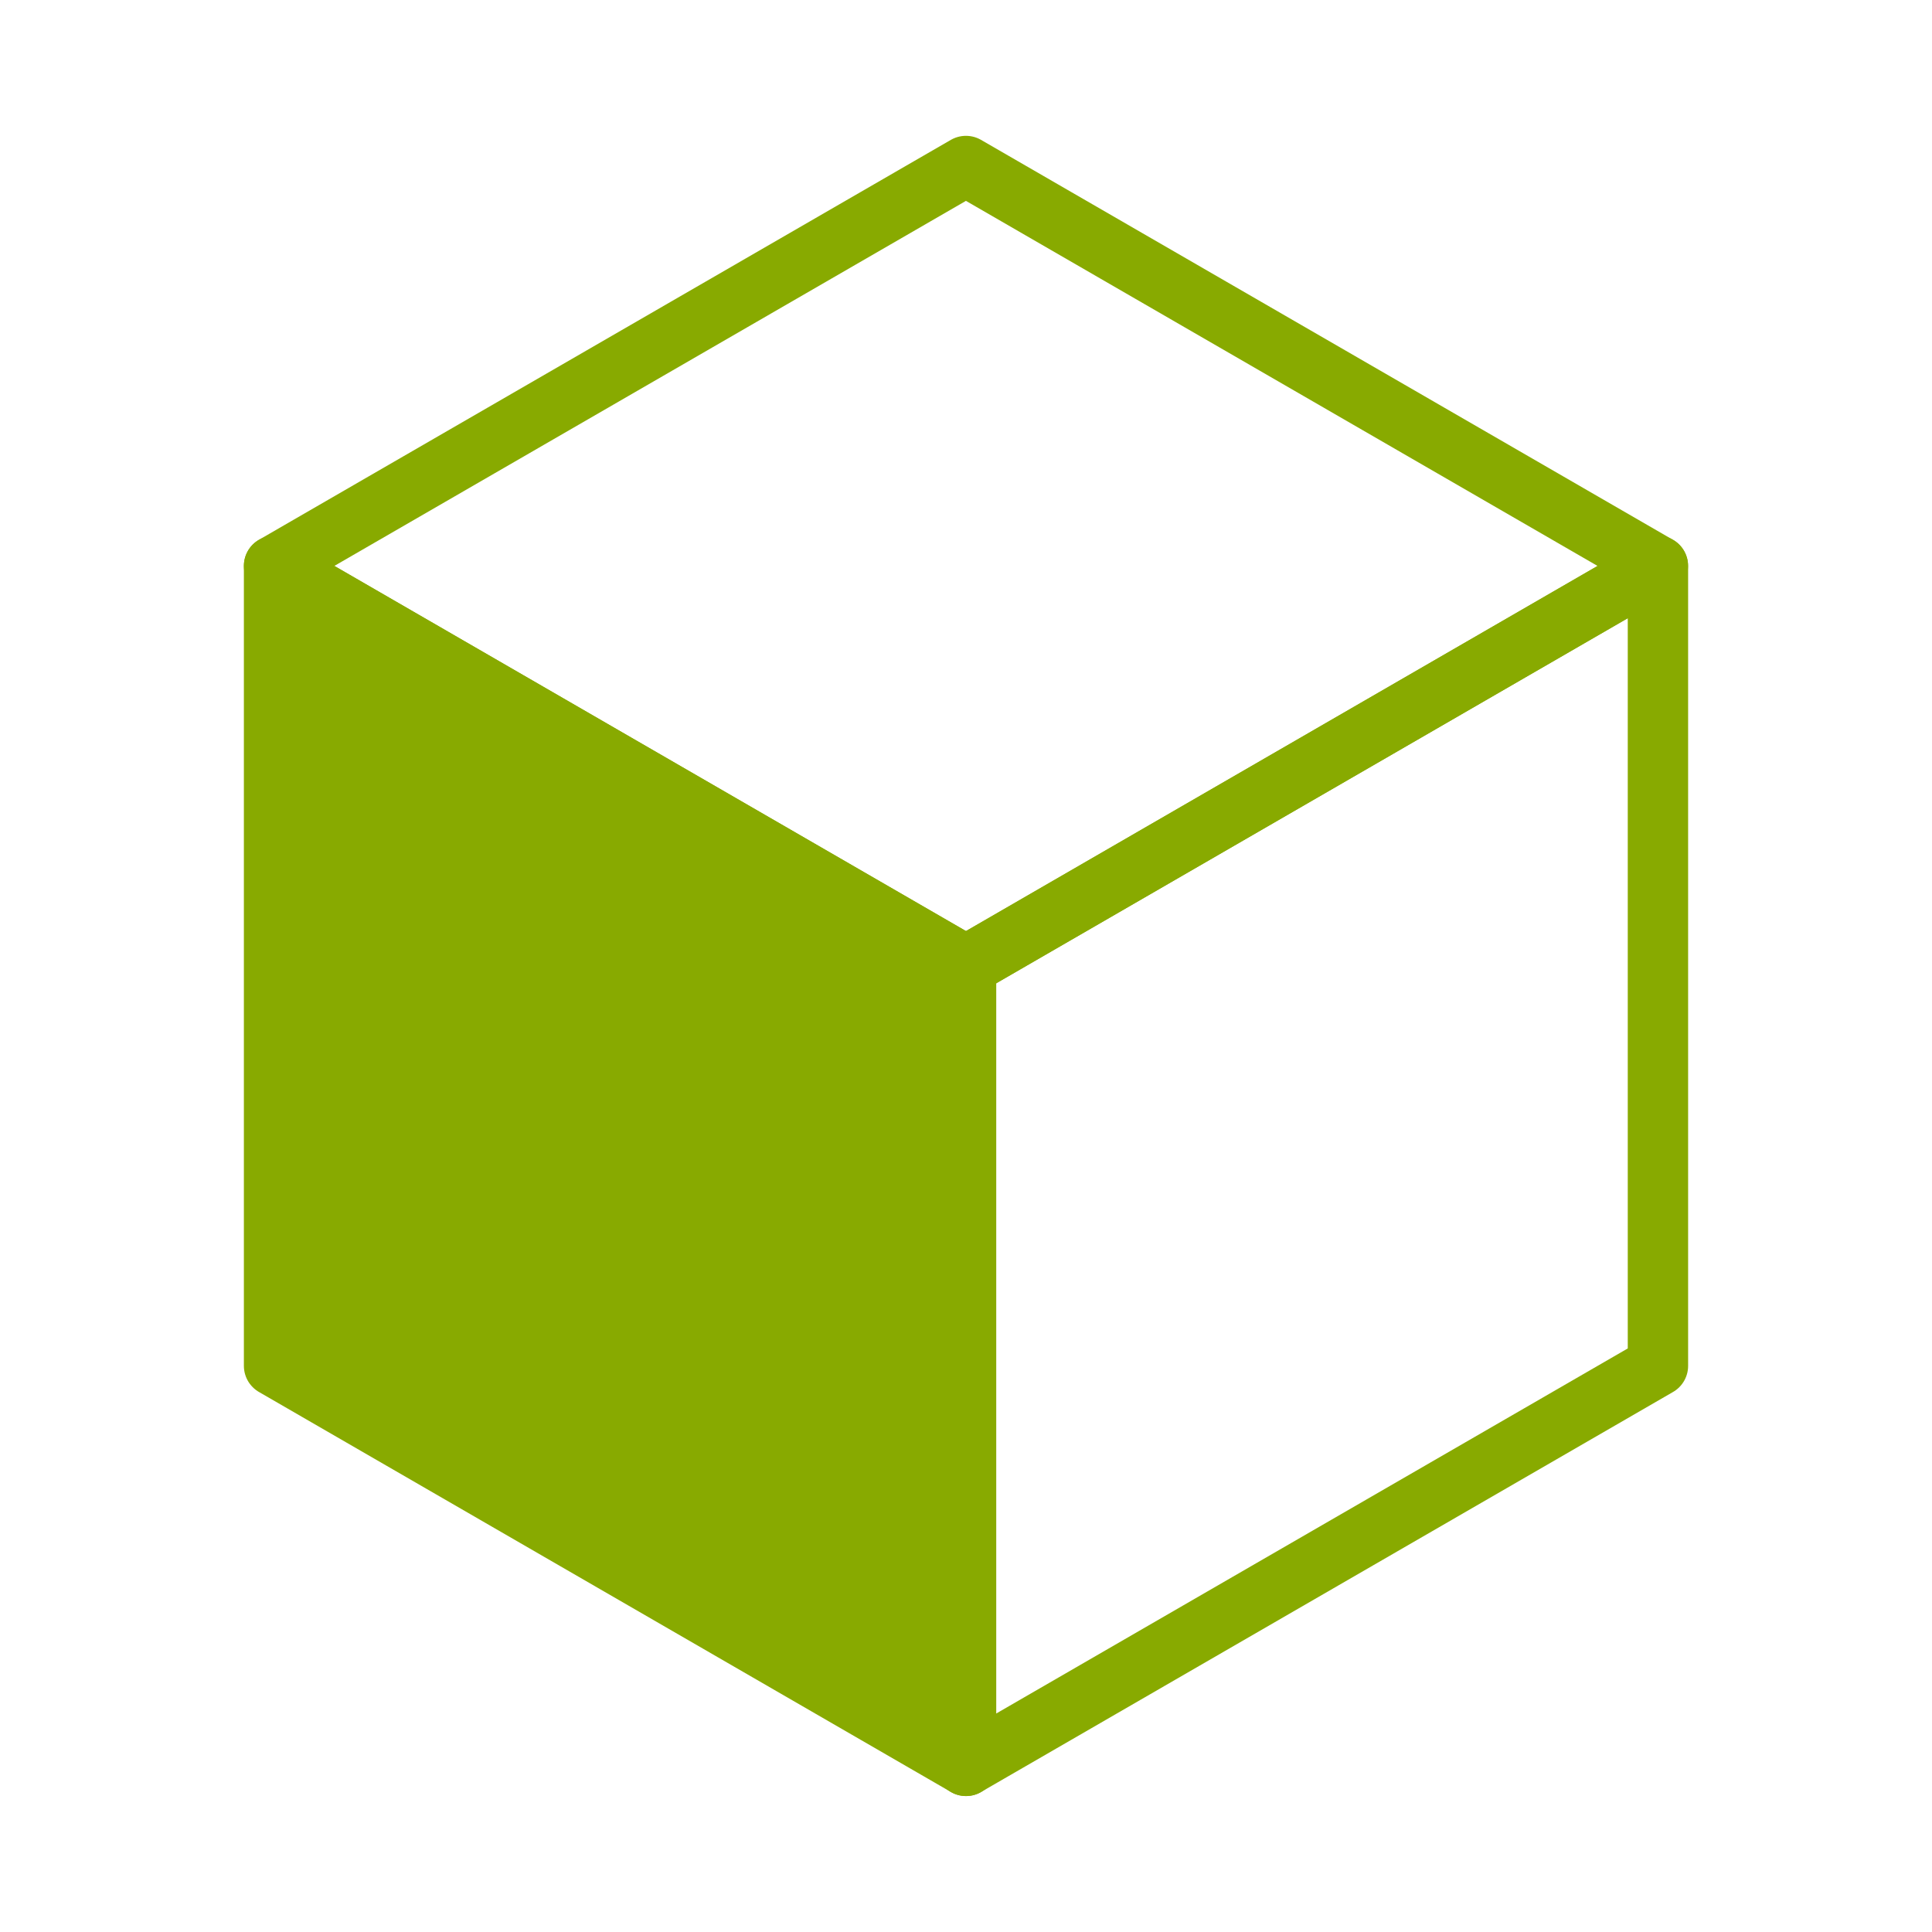 <?xml version="1.0" encoding="UTF-8" standalone="no"?>
<!-- Created with Inkscape (http://www.inkscape.org/) -->

<svg
   xmlns:dc="http://purl.org/dc/elements/1.1/"
   xmlns:cc="http://creativecommons.org/ns#"
   xmlns:rdf="http://www.w3.org/1999/02/22-rdf-syntax-ns#"
   xmlns:svg="http://www.w3.org/2000/svg"
   xmlns="http://www.w3.org/2000/svg"
   xmlns:sodipodi="http://sodipodi.sourceforge.net/DTD/sodipodi-0.dtd"
   xmlns:inkscape="http://www.inkscape.org/namespaces/inkscape"
   width="64"
   height="64"
   viewBox="0 0 16.933 16.933"
   version="1.1"
   id="svg8"
   inkscape:version="0.92.4 (5da689c313, 2019-01-14)"
   sodipodi:docname="function_public.svg">
  <defs
     id="defs2">
    <inkscape:perspective
       sodipodi:type="inkscape:persp3d"
       inkscape:vp_x="2.3178469 : 0 : 0"
       inkscape:vp_y="1.5902539e-14 : 319.87929 : 0"
       inkscape:vp_z="1.4898507 : -2.1873469 : 0"
       inkscape:persp3d-origin="-54.746653 : 80.800265 : 1"
       id="perspective3713" />
  </defs>
  <sodipodi:namedview
     id="base"
     pagecolor="#ffffff"
     bordercolor="#666666"
     borderopacity="1.0"
     inkscape:pageopacity="0.0"
     inkscape:pageshadow="2"
     inkscape:zoom="5"
     inkscape:cx="39"
     inkscape:cy="25.2"
     inkscape:document-units="px"
     inkscape:current-layer="layer1"
     showgrid="false"
     units="px"
     inkscape:showpageshadow="false"
     borderlayer="false"
     inkscape:pagecheckerboard="false"
     showguides="true"
     inkscape:lockguides="false"
     inkscape:window-width="2560"
     inkscape:window-height="1369"
     inkscape:window-x="-11"
     inkscape:window-y="-11"
     inkscape:window-maximized="1" />
  <g
     inkscape:label="Layer 1"
     inkscape:groupmode="layer"
     id="layer1"
     transform="translate(0,-280.067)">
    <path
       inkscape:connector-curvature="0"
       style="opacity:1;fill:none;fill-opacity:1;fill-rule:evenodd;stroke:#88aa00;stroke-width:0.529;stroke-linecap:round;stroke-linejoin:round;stroke-miterlimit:4;stroke-dasharray:none;stroke-opacity:1;paint-order:normal"
       d="m 8.466,281.522 -6.064,3.505 6.064,3.506 6.064,-3.506 z"
       id="path819-8" />
    <path
       inkscape:connector-curvature="0"
       style="opacity:1;fill:none;fill-opacity:1;fill-rule:evenodd;stroke:#88aa00;stroke-width:0.529;stroke-linecap:round;stroke-linejoin:round;stroke-miterlimit:4;stroke-dasharray:none;stroke-opacity:1;paint-order:normal"
       d="m 14.531,285.027 -6.065,3.506 v 7.011 l 6.065,-3.506 z"
       id="path832-9" />
    <path
       id="path858"
       d="m 2.402,285.027 6.065,3.506 v 7.011 l -6.065,-3.506 z"
       style="opacity:1;fill:#88aa00;fill-opacity:1;fill-rule:evenodd;stroke:#88aa00;stroke-width:0.529;stroke-linecap:round;stroke-linejoin:round;stroke-miterlimit:4;stroke-dasharray:none;stroke-opacity:1;paint-order:normal"
       inkscape:connector-curvature="0" />
  </g>
</svg>
